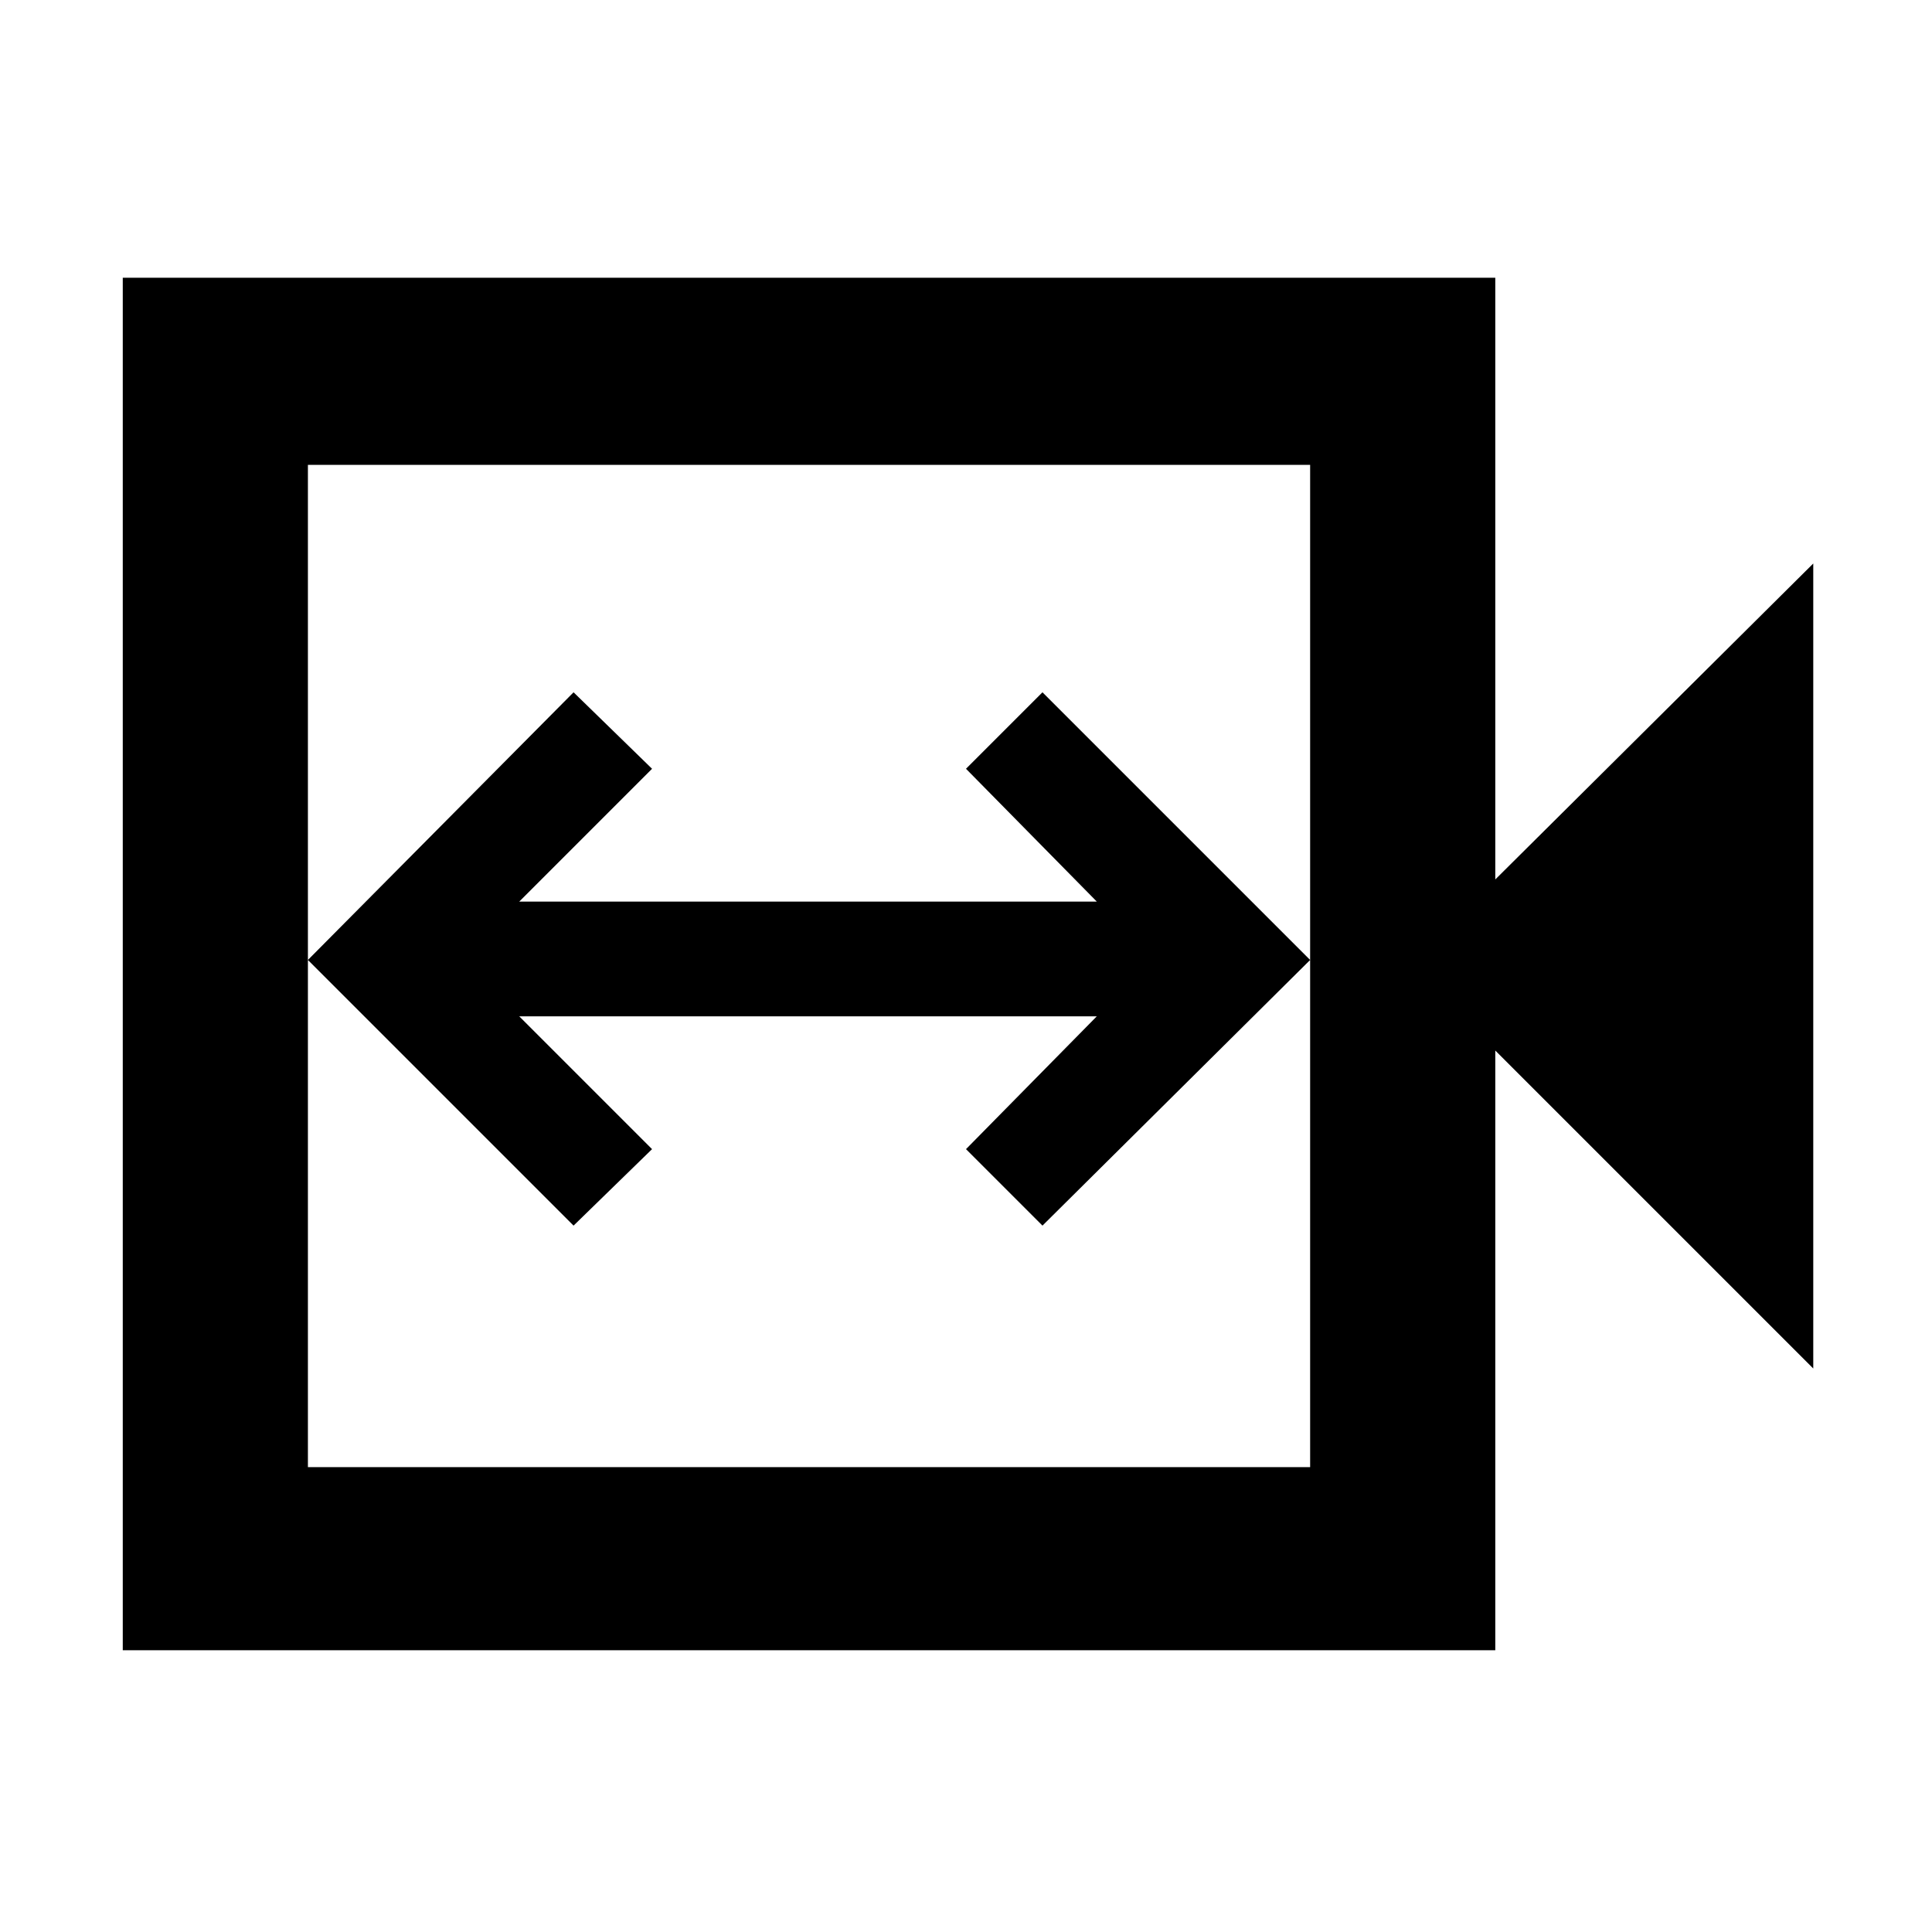 <svg xmlns="http://www.w3.org/2000/svg" height="48" width="48"><path d="M14.25 30.45 16.2 28.55 12.9 25.25H27.25L24 28.55L25.9 30.45L32.55 23.85L25.9 17.2L24 19.1L27.25 22.4H12.9L16.2 19.1L14.25 17.2L7.65 23.85ZM3.05 41V6.9H37.15V21.85L45.05 14V34L37.15 26.1V41ZM7.65 36.45H32.55V11.55H7.65ZM7.65 36.45V11.55V36.45Z"/></svg>